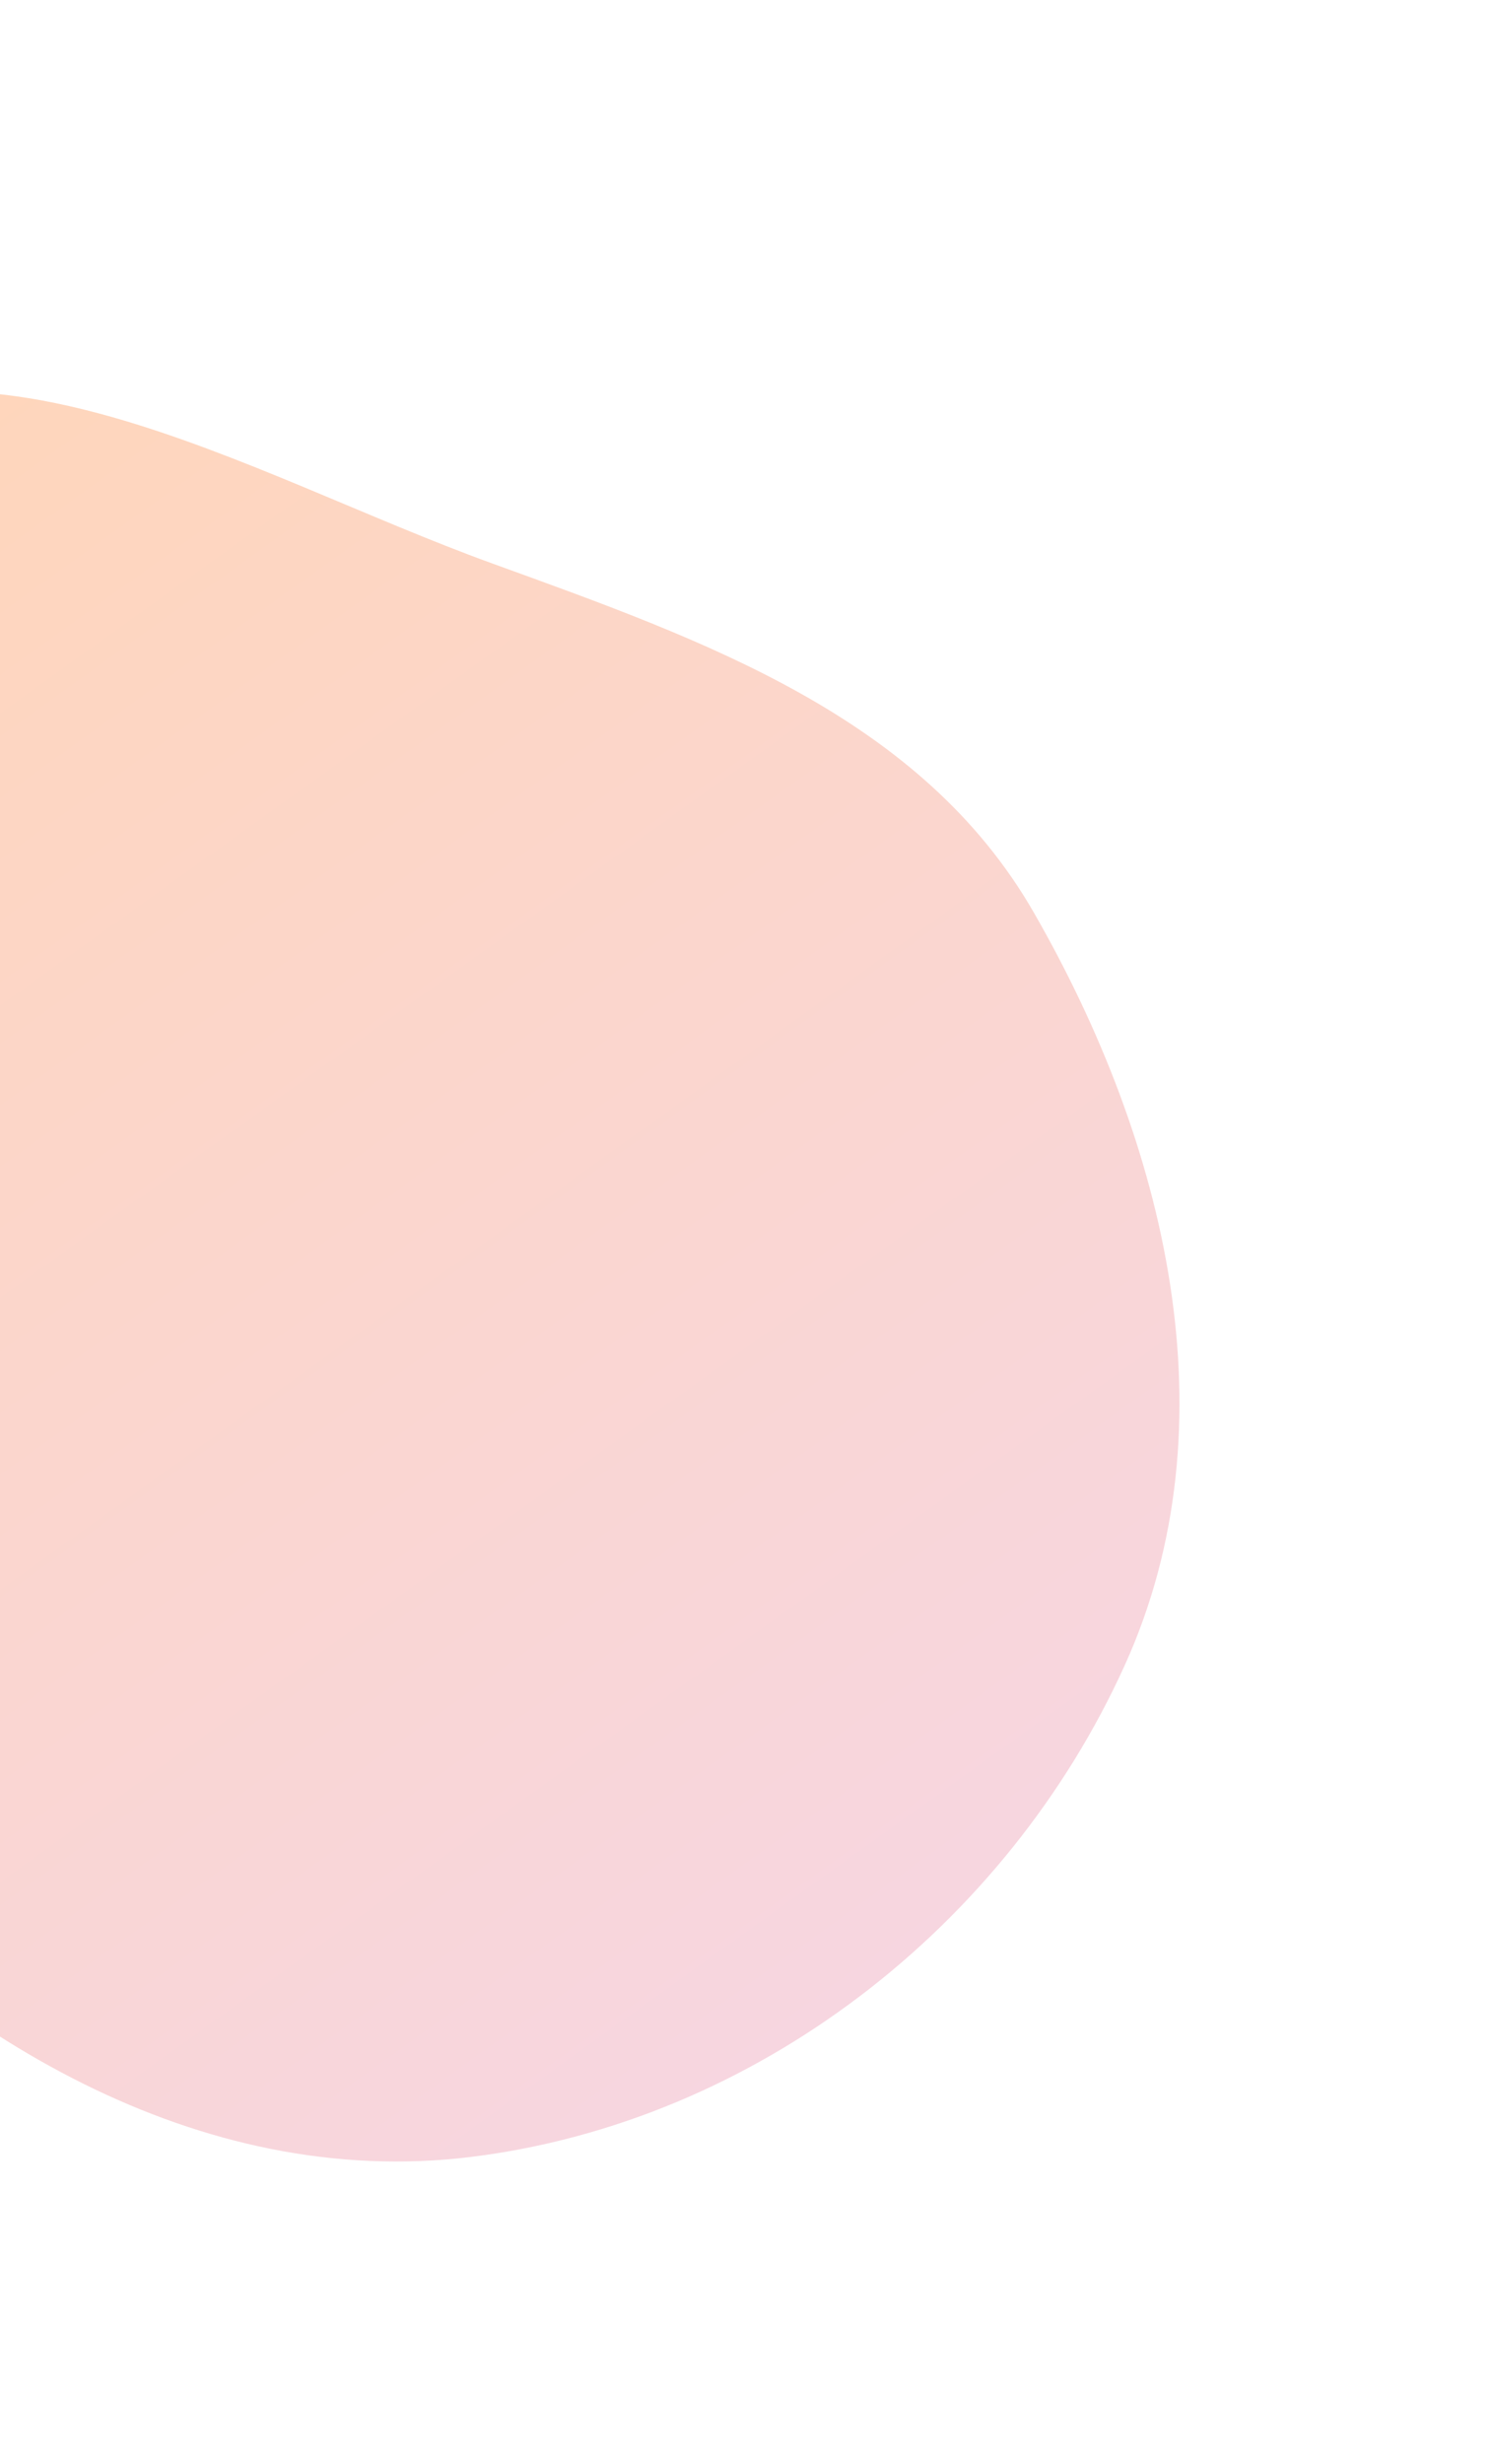 <svg width="418" height="691" viewBox="0 0 418 691" fill="none" xmlns="http://www.w3.org/2000/svg">
<path fill-rule="evenodd" clip-rule="evenodd" d="M-68.32 126.084C-8.157 84.282 69.22 133.067 138.075 158.02C197.689 179.624 258.461 200.979 290.041 255.953C327.17 320.584 346.315 399.053 315.559 466.975C282.346 540.321 211.93 595.123 132.014 604.933C55.964 614.268 -15.599 571.085 -66.531 513.877C-110.349 464.661 -111.186 397.33 -111.49 331.425C-111.829 257.845 -128.763 168.082 -68.32 126.084Z" fill="url(#paint0_linear)"/>
<defs>
<linearGradient id="paint0_linear" x1="-71.916" y1="128.649" x2="238.497" y2="561.901" gradientUnits="userSpaceOnUse">
<stop stop-color="#FFD6BA"/>
<stop offset="1" stop-color="#F7D6E0"/>
</linearGradient>
</defs>
</svg>

